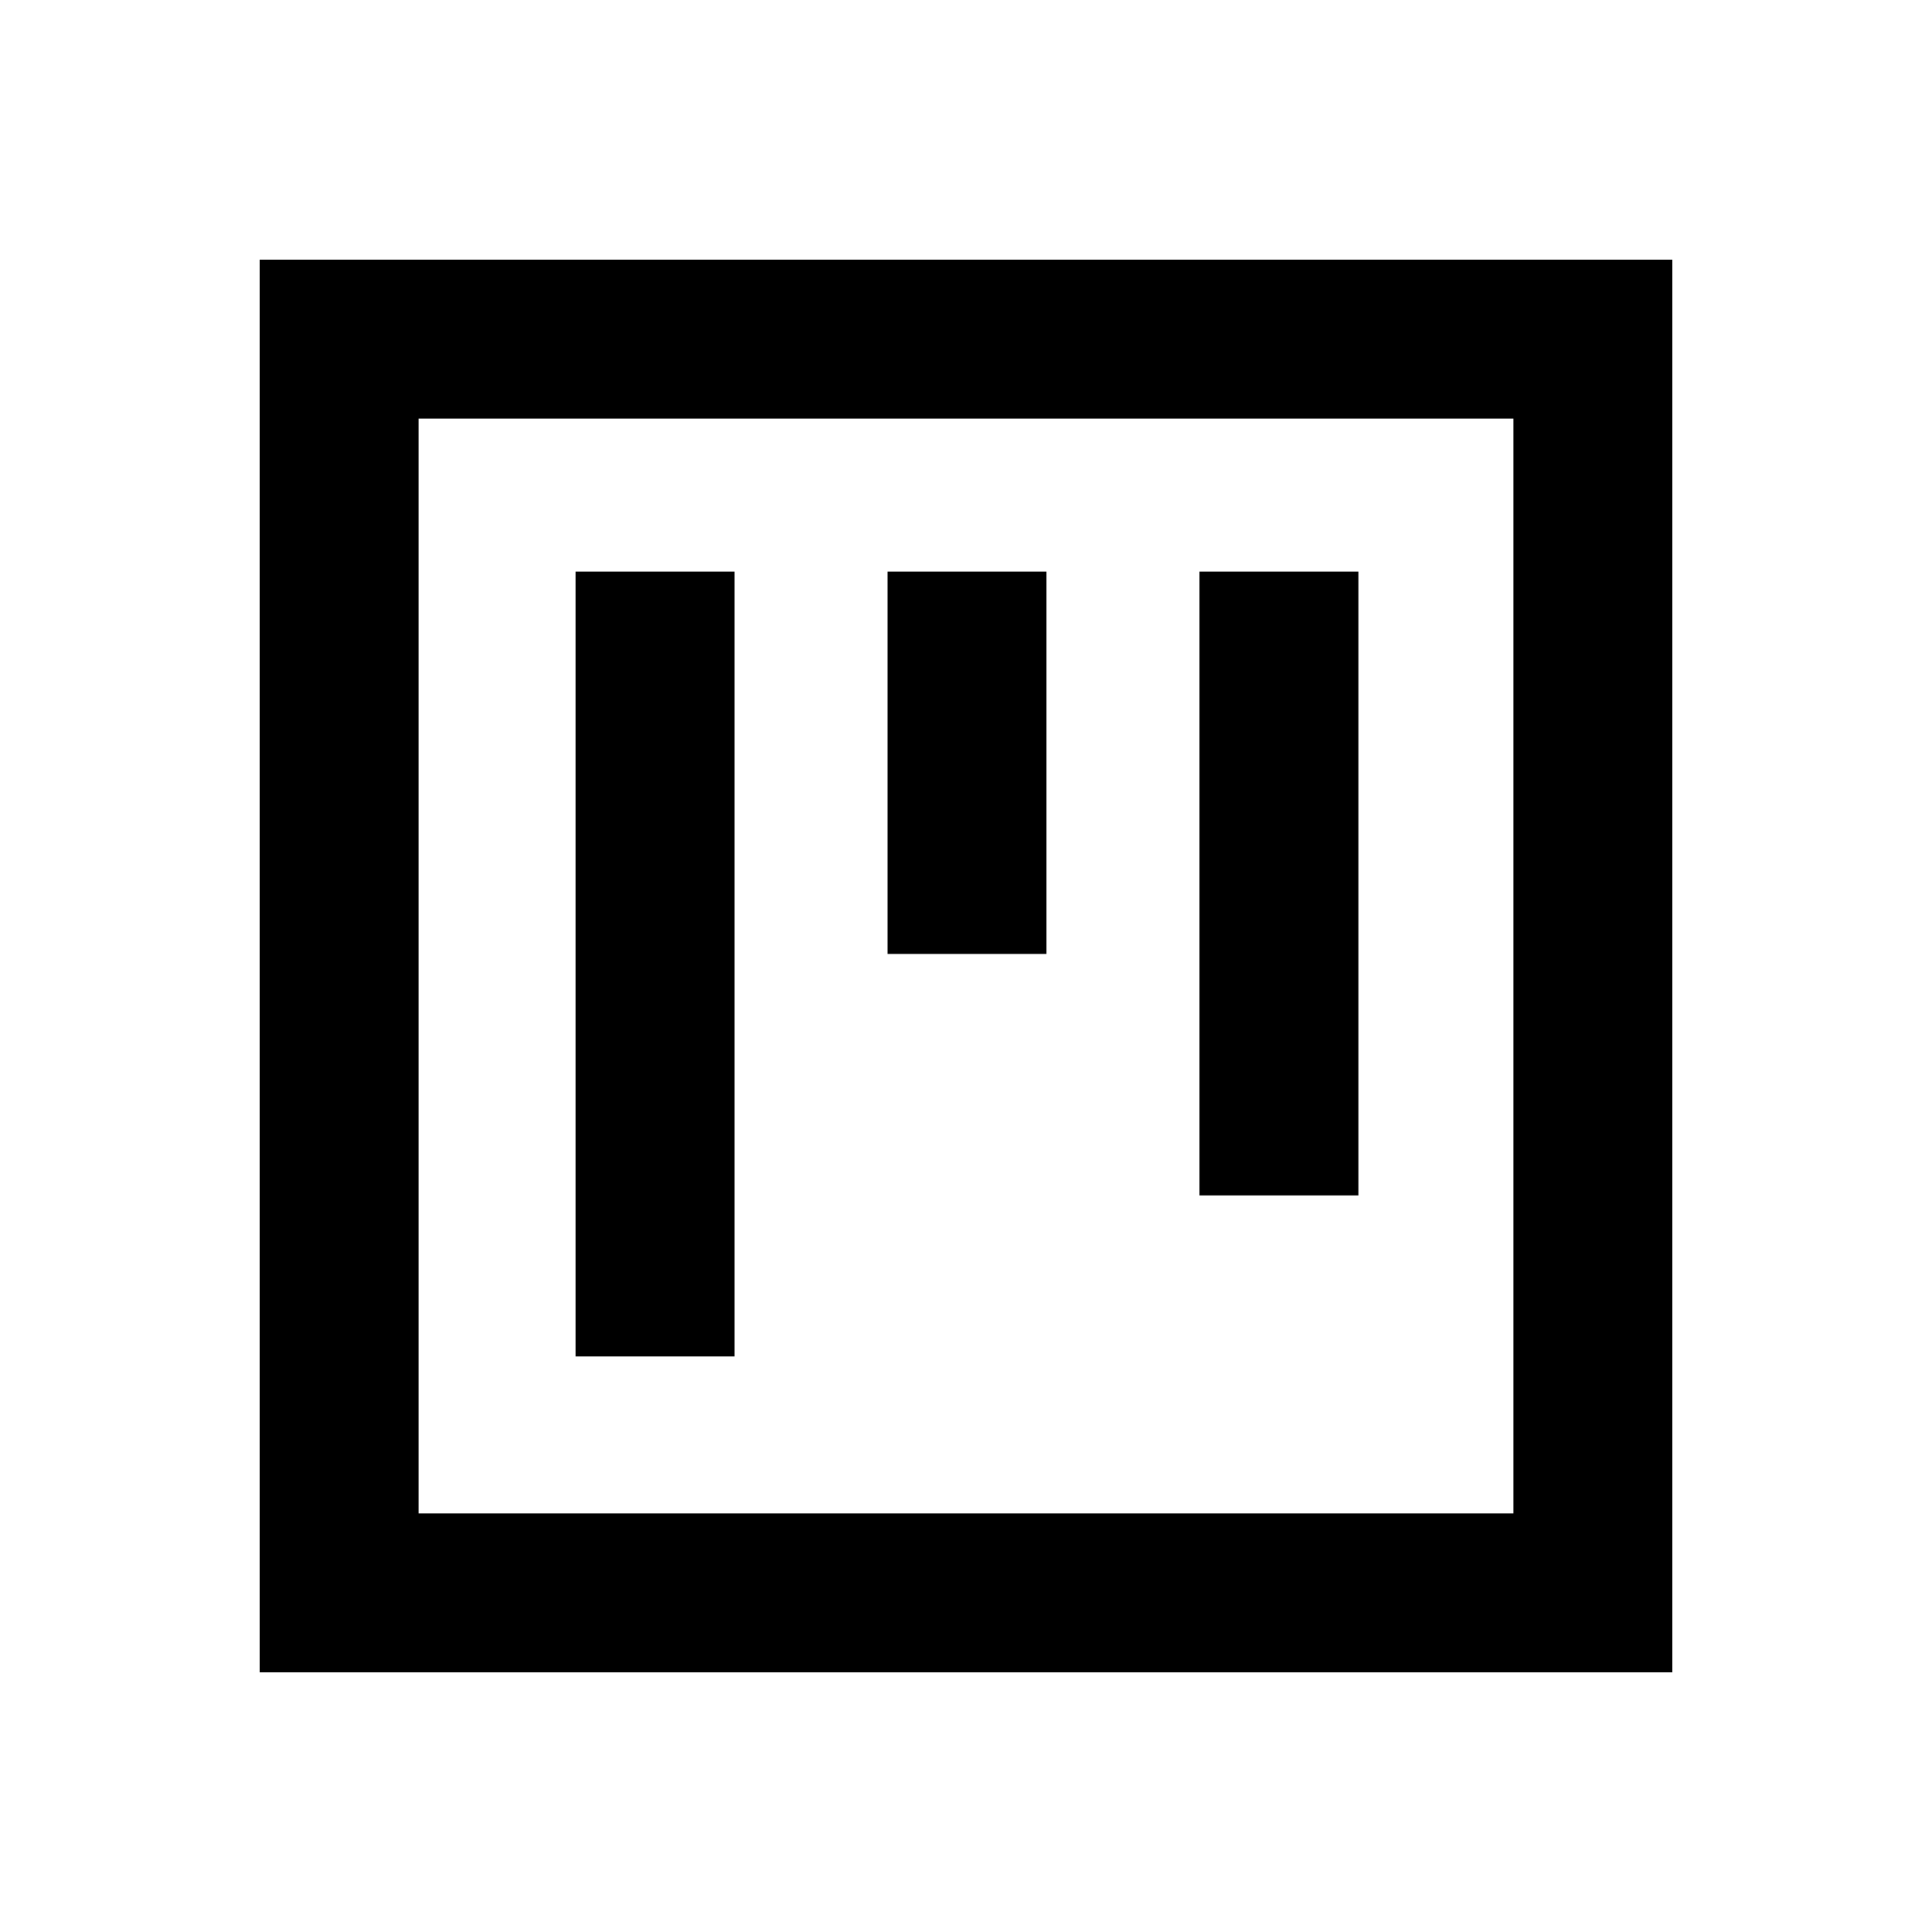 <svg xmlns="http://www.w3.org/2000/svg" height="20" width="20"><path d="M5.958 14.042h1.646V5.917H5.958Zm3.23-4.167h1.645V5.917H9.188Zm3.229 2.5h1.645V5.917h-1.645Zm-9.729 4.937V2.688h14.624v14.624Zm1.645-1.645h11.334V4.333H4.333Zm0 0V4.333v11.334Z"/></svg>